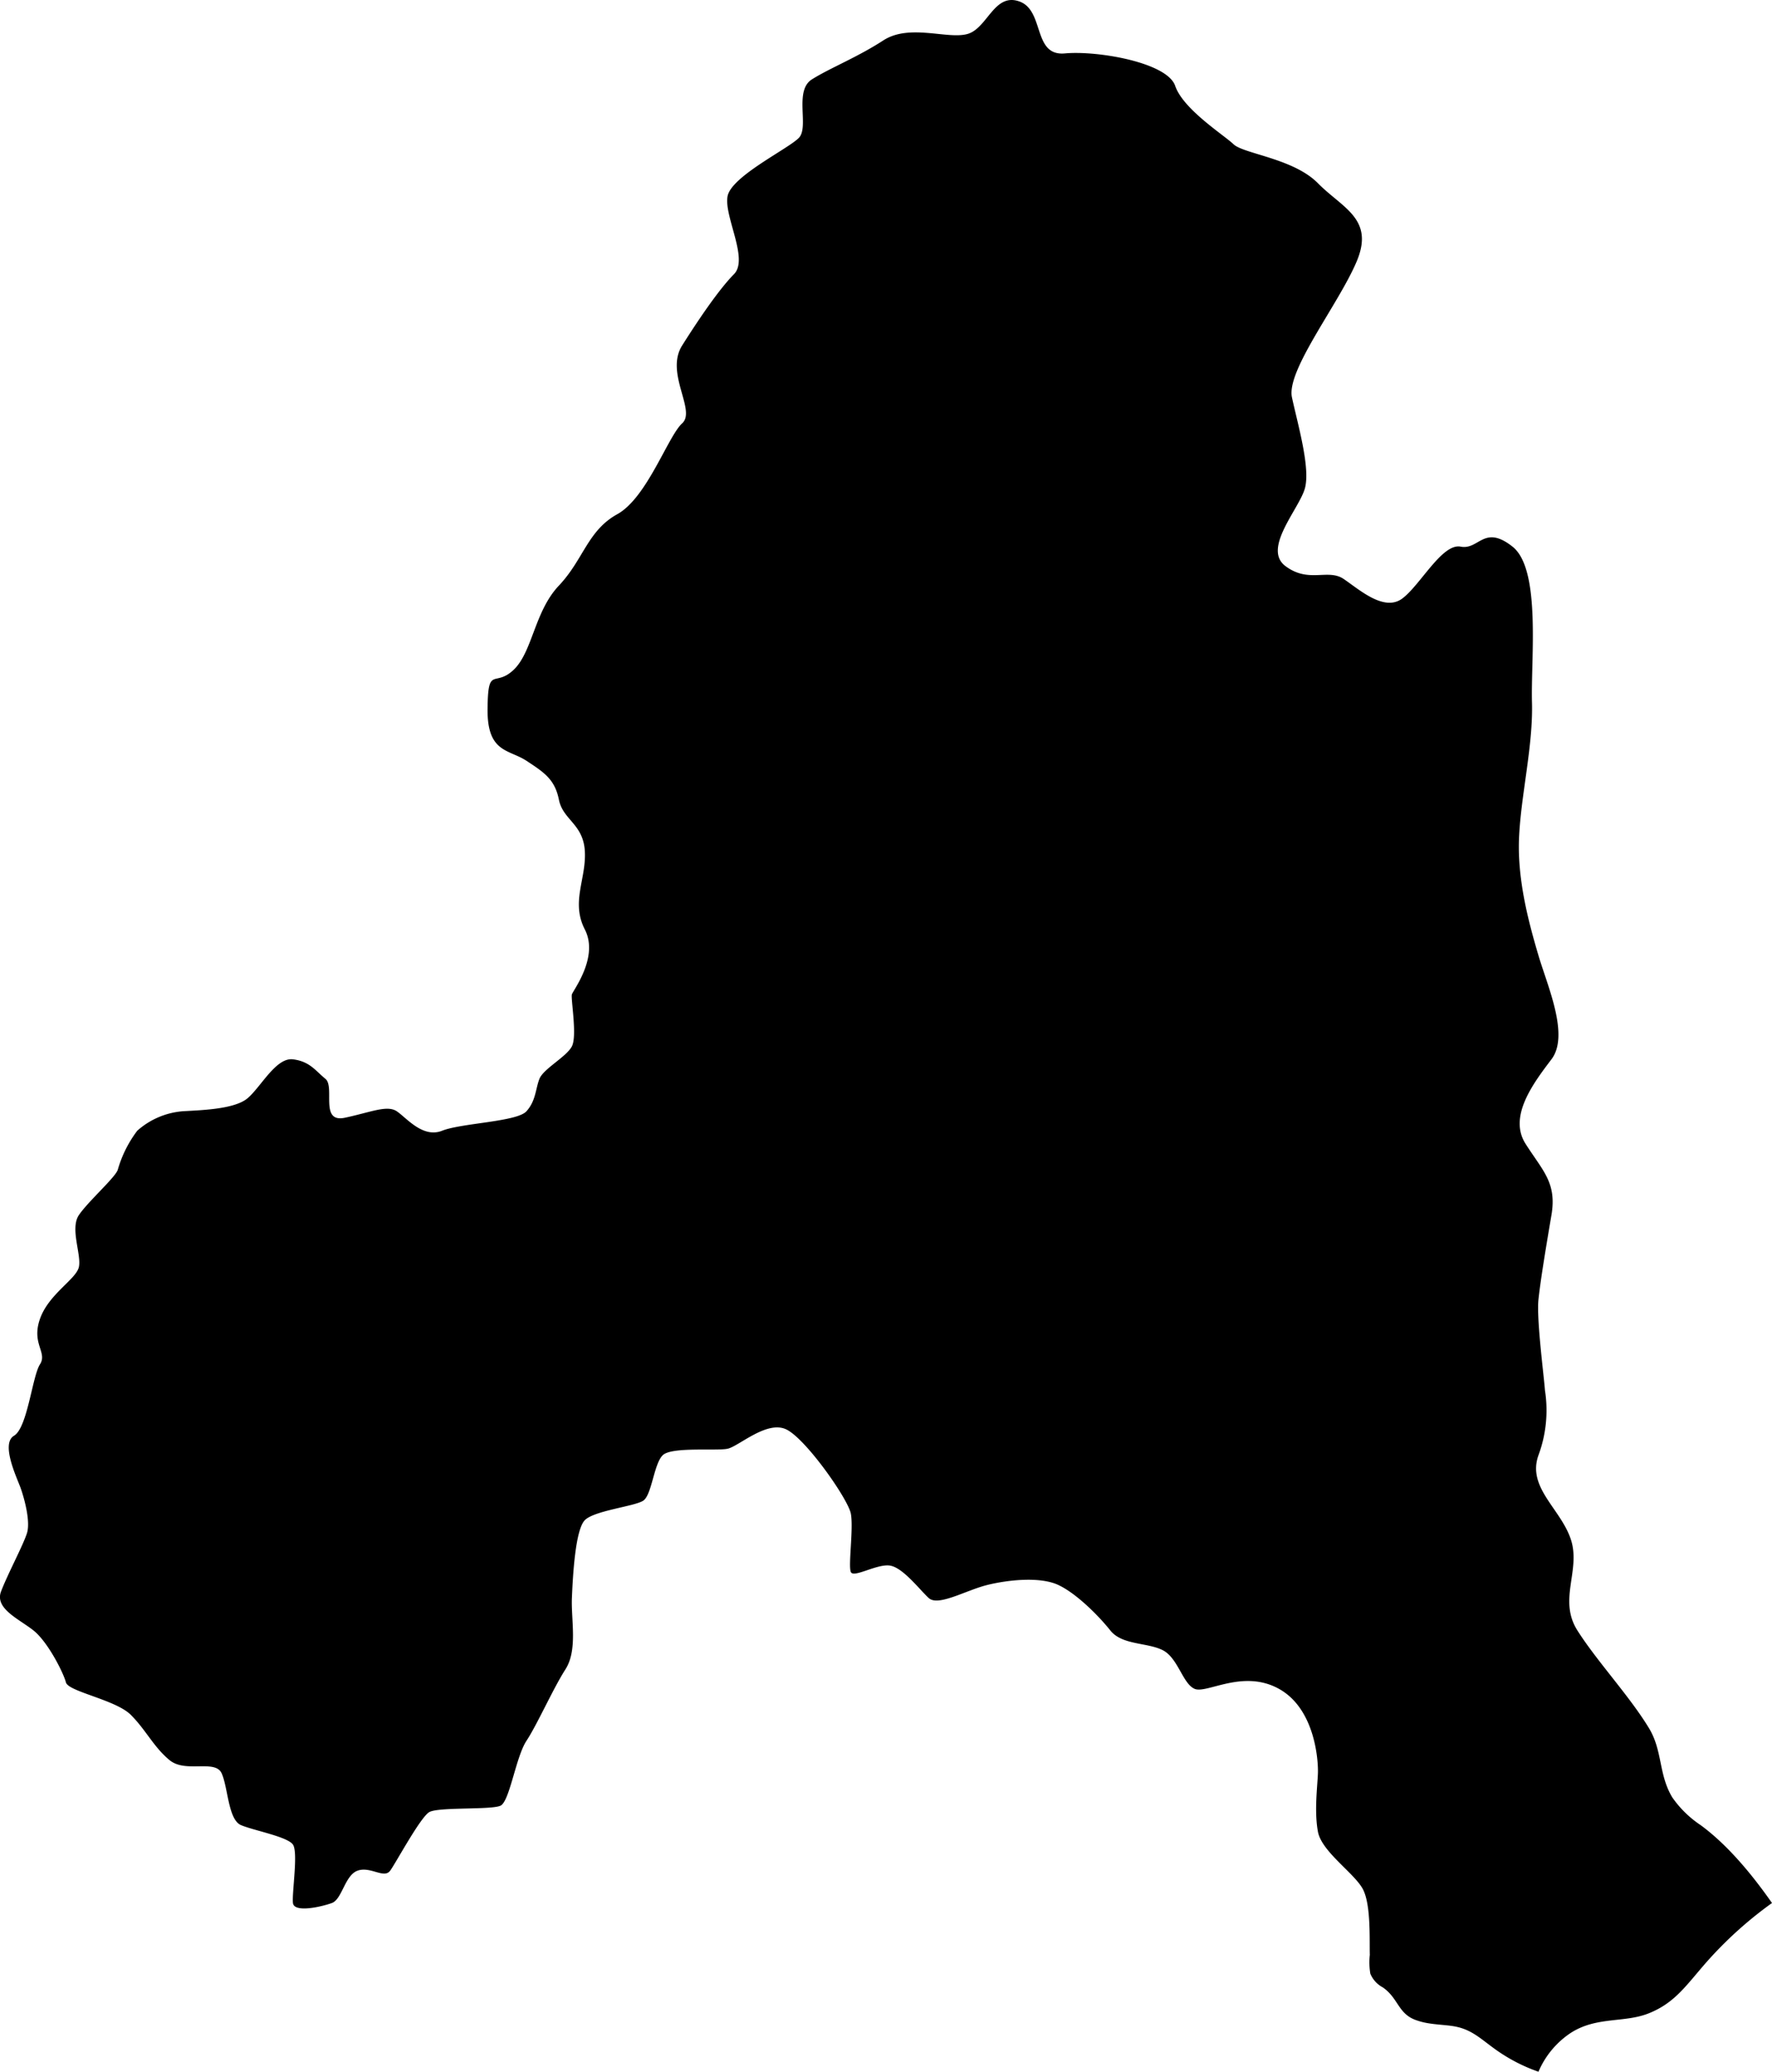 <svg viewBox="0 0 273.16 319.23" xmlns="http://www.w3.org/2000/svg"><path d="m273.16 293.23c-3.45-4.93-7.13-9.16-11-12a16.26 16.26 0 0 1 -4.38-4.29c-2.14-3.57-1.46-7.2-3.62-10.71-3-4.93-8-10.27-11-15s.55-9.25-1-14-6.79-8-5-13a19.91 19.91 0 0 0 1-10c-.16-2.24-1.32-11-1-14s1.15-8 2-13-1.34-6.81-4-11 1.19-9.3 4-13-.6-11.26-2-16-3.26-11.44-3-18 2.19-14.29 2-21 1.42-20.51-3-24-5.15.55-8 0-6.22 5.94-9 8-6.54-1.32-9-3-5.39.7-9-2 2.14-8.83 3-12-1.1-9.83-2-14 7.27-14.46 10-21-2.24-8.18-6-12-11.44-4.52-13-6-7.76-5.38-9-9-12-5.46-17-5-3.1-6.59-7-8-4.92 4.11-8 5-8.94-1.63-13 1-8.2 4.24-11 6-.39 7.31-2 9-10.41 5.92-11 9 3.29 9.67 1 12-5.31 6.74-8 11 2.2 10 0 12-5.41 11.46-10 14-5.21 7-9 11-4.06 10.24-7 13-3.93-.79-4 6 3.26 6.2 6 8 4.37 2.86 5 6 3.79 3.73 4 8-2.18 7.75 0 12-1.81 9.35-2 10 .84 6.39 0 8-4.39 3.46-5 5-.54 3.37-2 5-10 1.81-13 3-5.5-2-7-3-4.07.17-8 1-1.47-4.76-3-6-2.39-2.68-5-3-4.92 4.24-7 6-7.58 1.84-10 2a12 12 0 0 0 -7 3 18.29 18.29 0 0 0 -3 6c-.32 1.14-4.6 4.92-6 7s.42 6.1 0 8-4.65 4.15-6 8 1.19 5.15 0 7-1.92 9.77-4 11 .44 6.46 1 8 1.57 5.17 1 7-3 6.36-4 9 2.77 4.23 5 6 4.64 6.57 5 8 7.66 2.67 10 5 3.55 5 6 7 7-.17 8 2 1 7.16 3 8 7.17 1.78 8 3-.18 7.45 0 9 4.41.58 6 0 2-4.33 4-5 4.06 1.32 5 0 4.62-8.17 6-9 9.59-.32 11-1 2.35-7.5 4-10 4.08-8 6-11 .86-7.61 1-11 .52-10.52 2-12 7.68-2.12 9-3 1.63-5.66 3-7 8.28-.63 10-1 6-4.37 9-3 9.57 10.74 10 13-.43 8.05 0 9 4-1.28 6-1 4.54 3.65 6 5 5.74-1.19 9-2 8.2-1.32 11 0 6.2 4.74 8 7 5.56 1.83 8 3 3.13 5.21 5 6 7.45-3.08 13 0 6.07 11 6 13-.58 5.85 0 9 5.8 6.5 7 9 .93 7.81 1 10a10.77 10.77 0 0 0 .08 2.89 4.24 4.24 0 0 0 1.92 2.11c2.38 1.64 2.35 4 5 5a10.42 10.42 0 0 0 1.74.48c1.53.28 3.08.31 4.26.52 2.93.51 4.29 2.17 7 4a26.31 26.31 0 0 0 6 3 13.54 13.54 0 0 1 5-6c4-2.55 8.2-1.49 12-3 4.11-1.64 5.82-4.4 9-8a60.63 60.63 0 0 1 10-9z"/></svg>